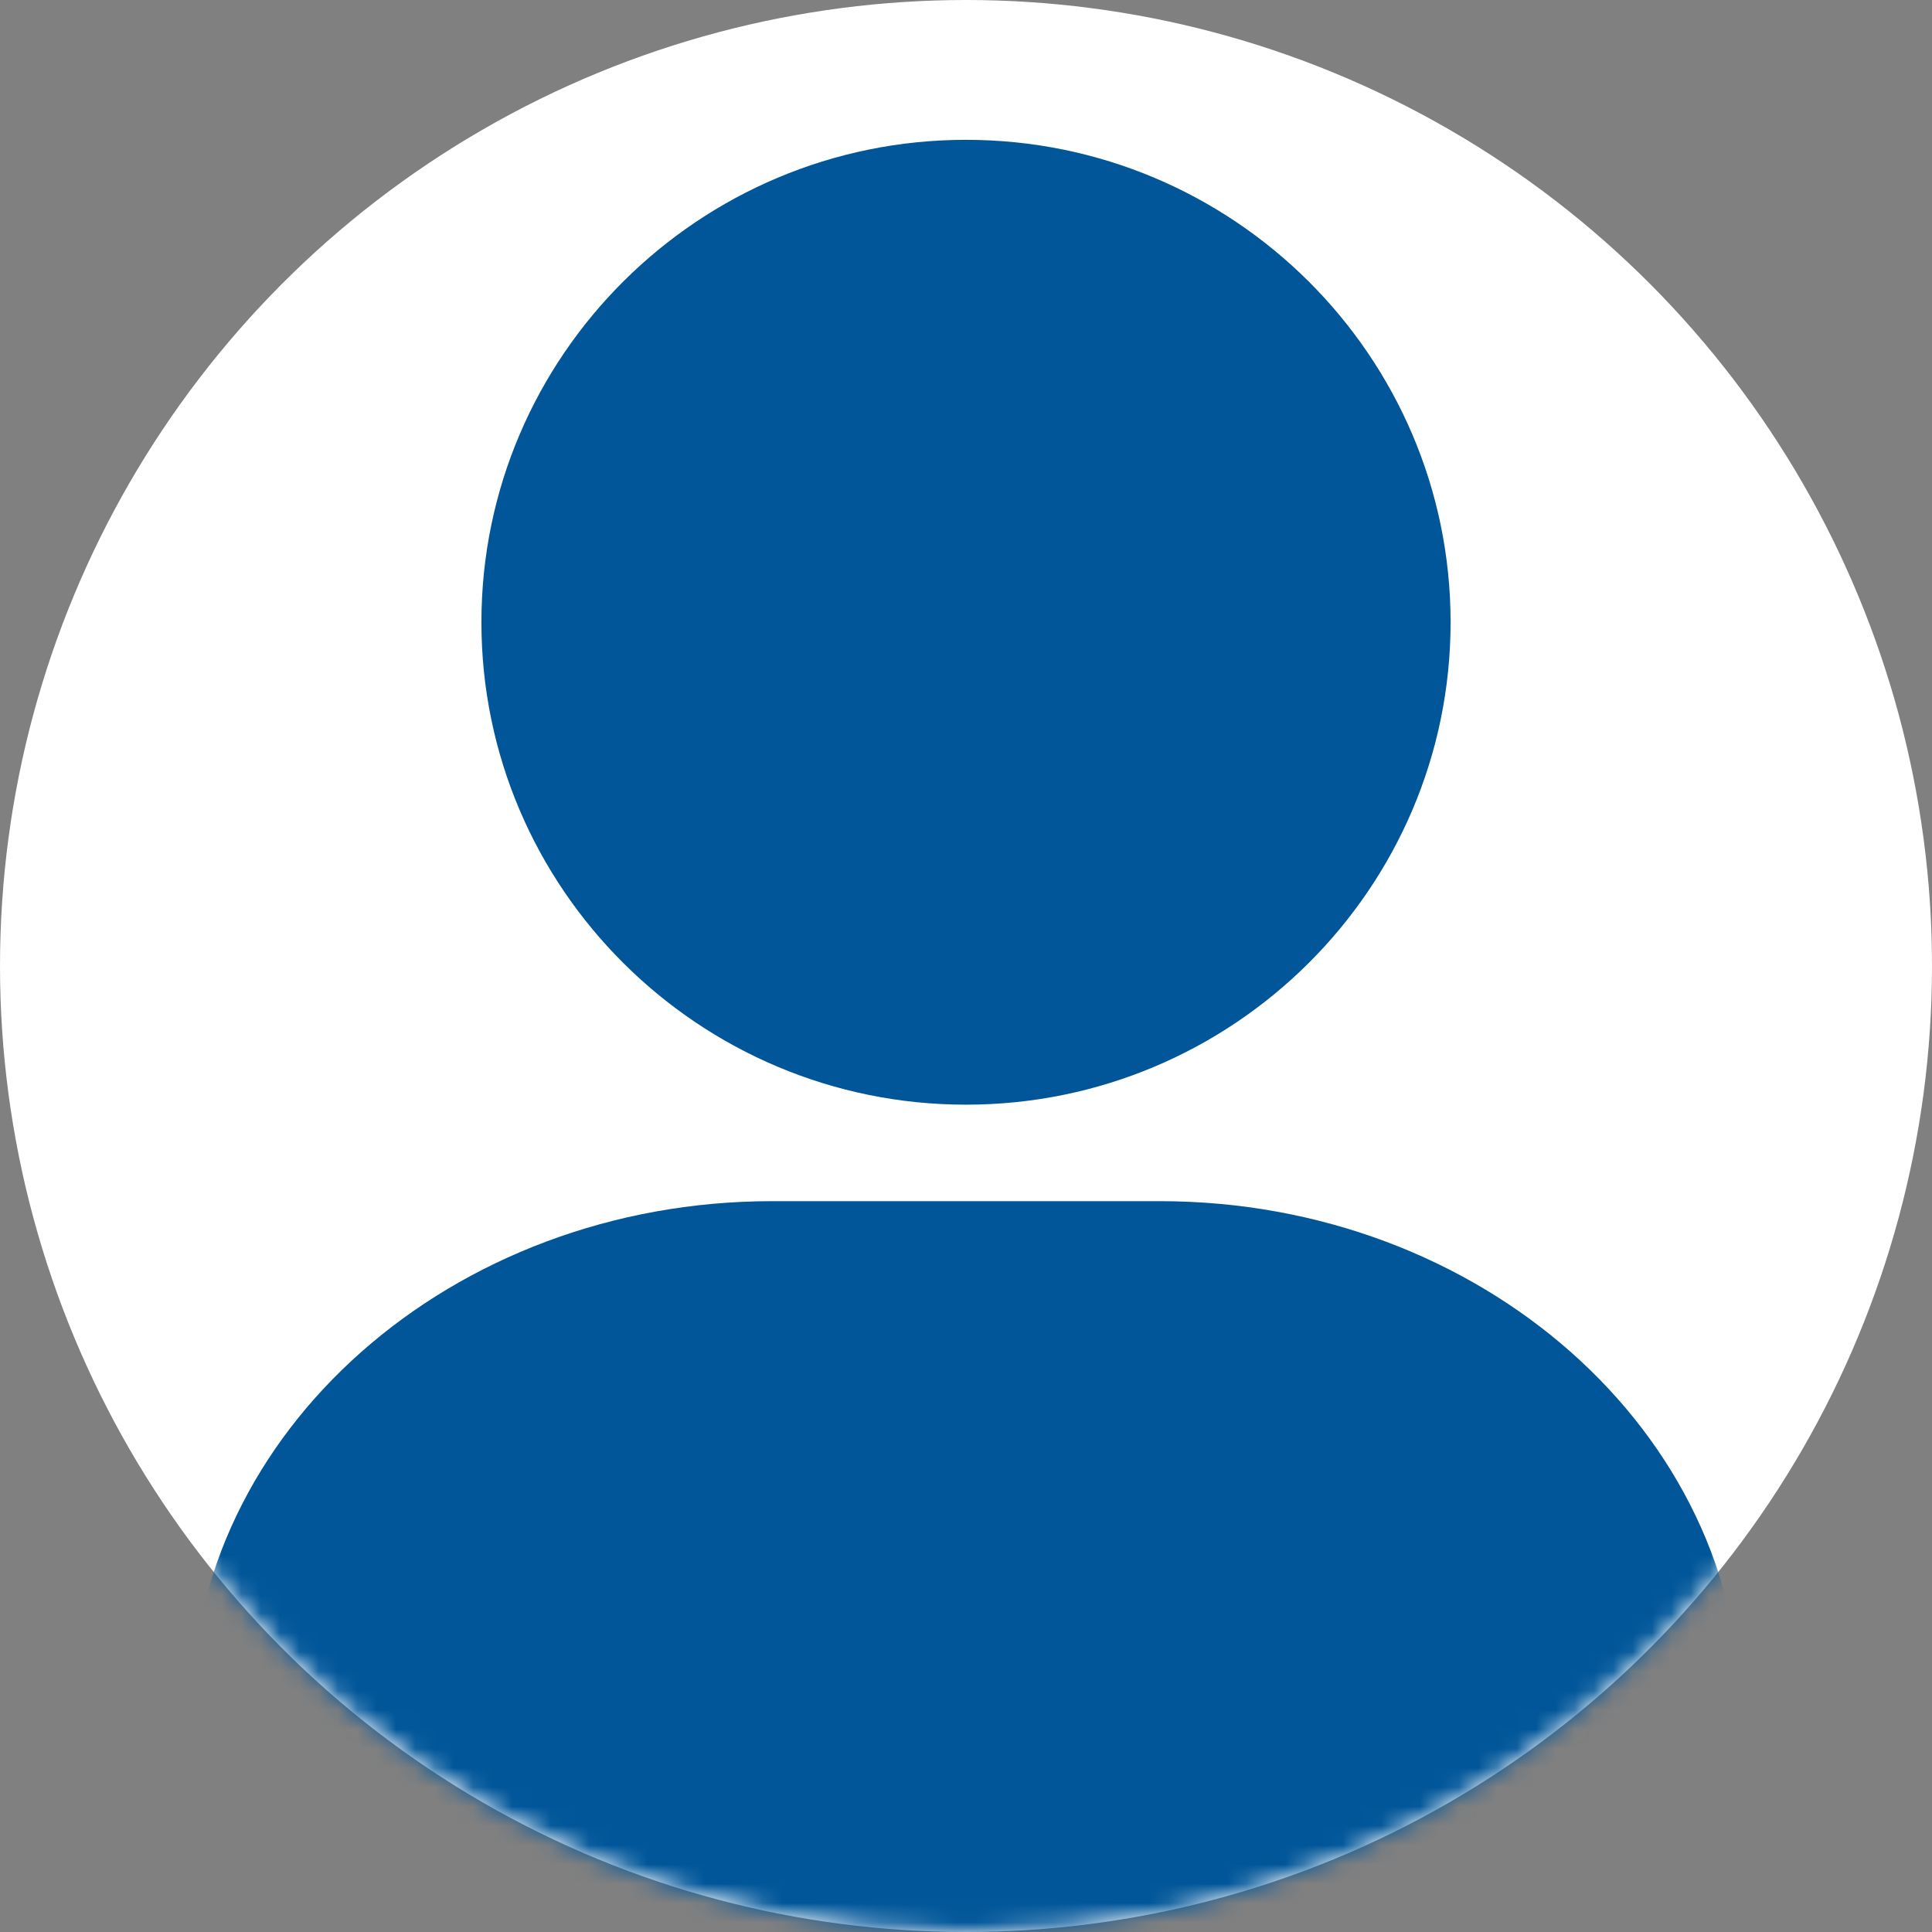 <svg width="100" height="100" viewBox="0 0 100 100" fill="none" xmlns="http://www.w3.org/2000/svg">
<rect x="0" y="0" width="100" height="100" fill="#808080" stroke="none"/>
<circle cx="50" cy="50" r="50" fill="white"/>
<mask id="mask0_59_2329" style="mask-type:alpha" maskUnits="userSpaceOnUse" x="0" y="0" width="100" height="100">
<circle cx="50" cy="50" r="50" fill="white"/>
</mask>
<g mask="url(#mask0_59_2329)">
<path d="M90.132 88.81V117.106H9.868V88.81C9.868 74.122 23.368 62.172 39.967 62.172H60.033C76.632 62.172 90.132 74.122 90.132 88.81ZM50 57.178C63.83 57.178 75.082 45.976 75.082 32.207C75.082 18.439 63.83 7.237 50 7.237C36.17 7.237 24.918 18.439 24.918 32.207C24.918 45.976 36.17 57.178 50 57.178Z" fill="#005699"/>
</g>
</svg>
